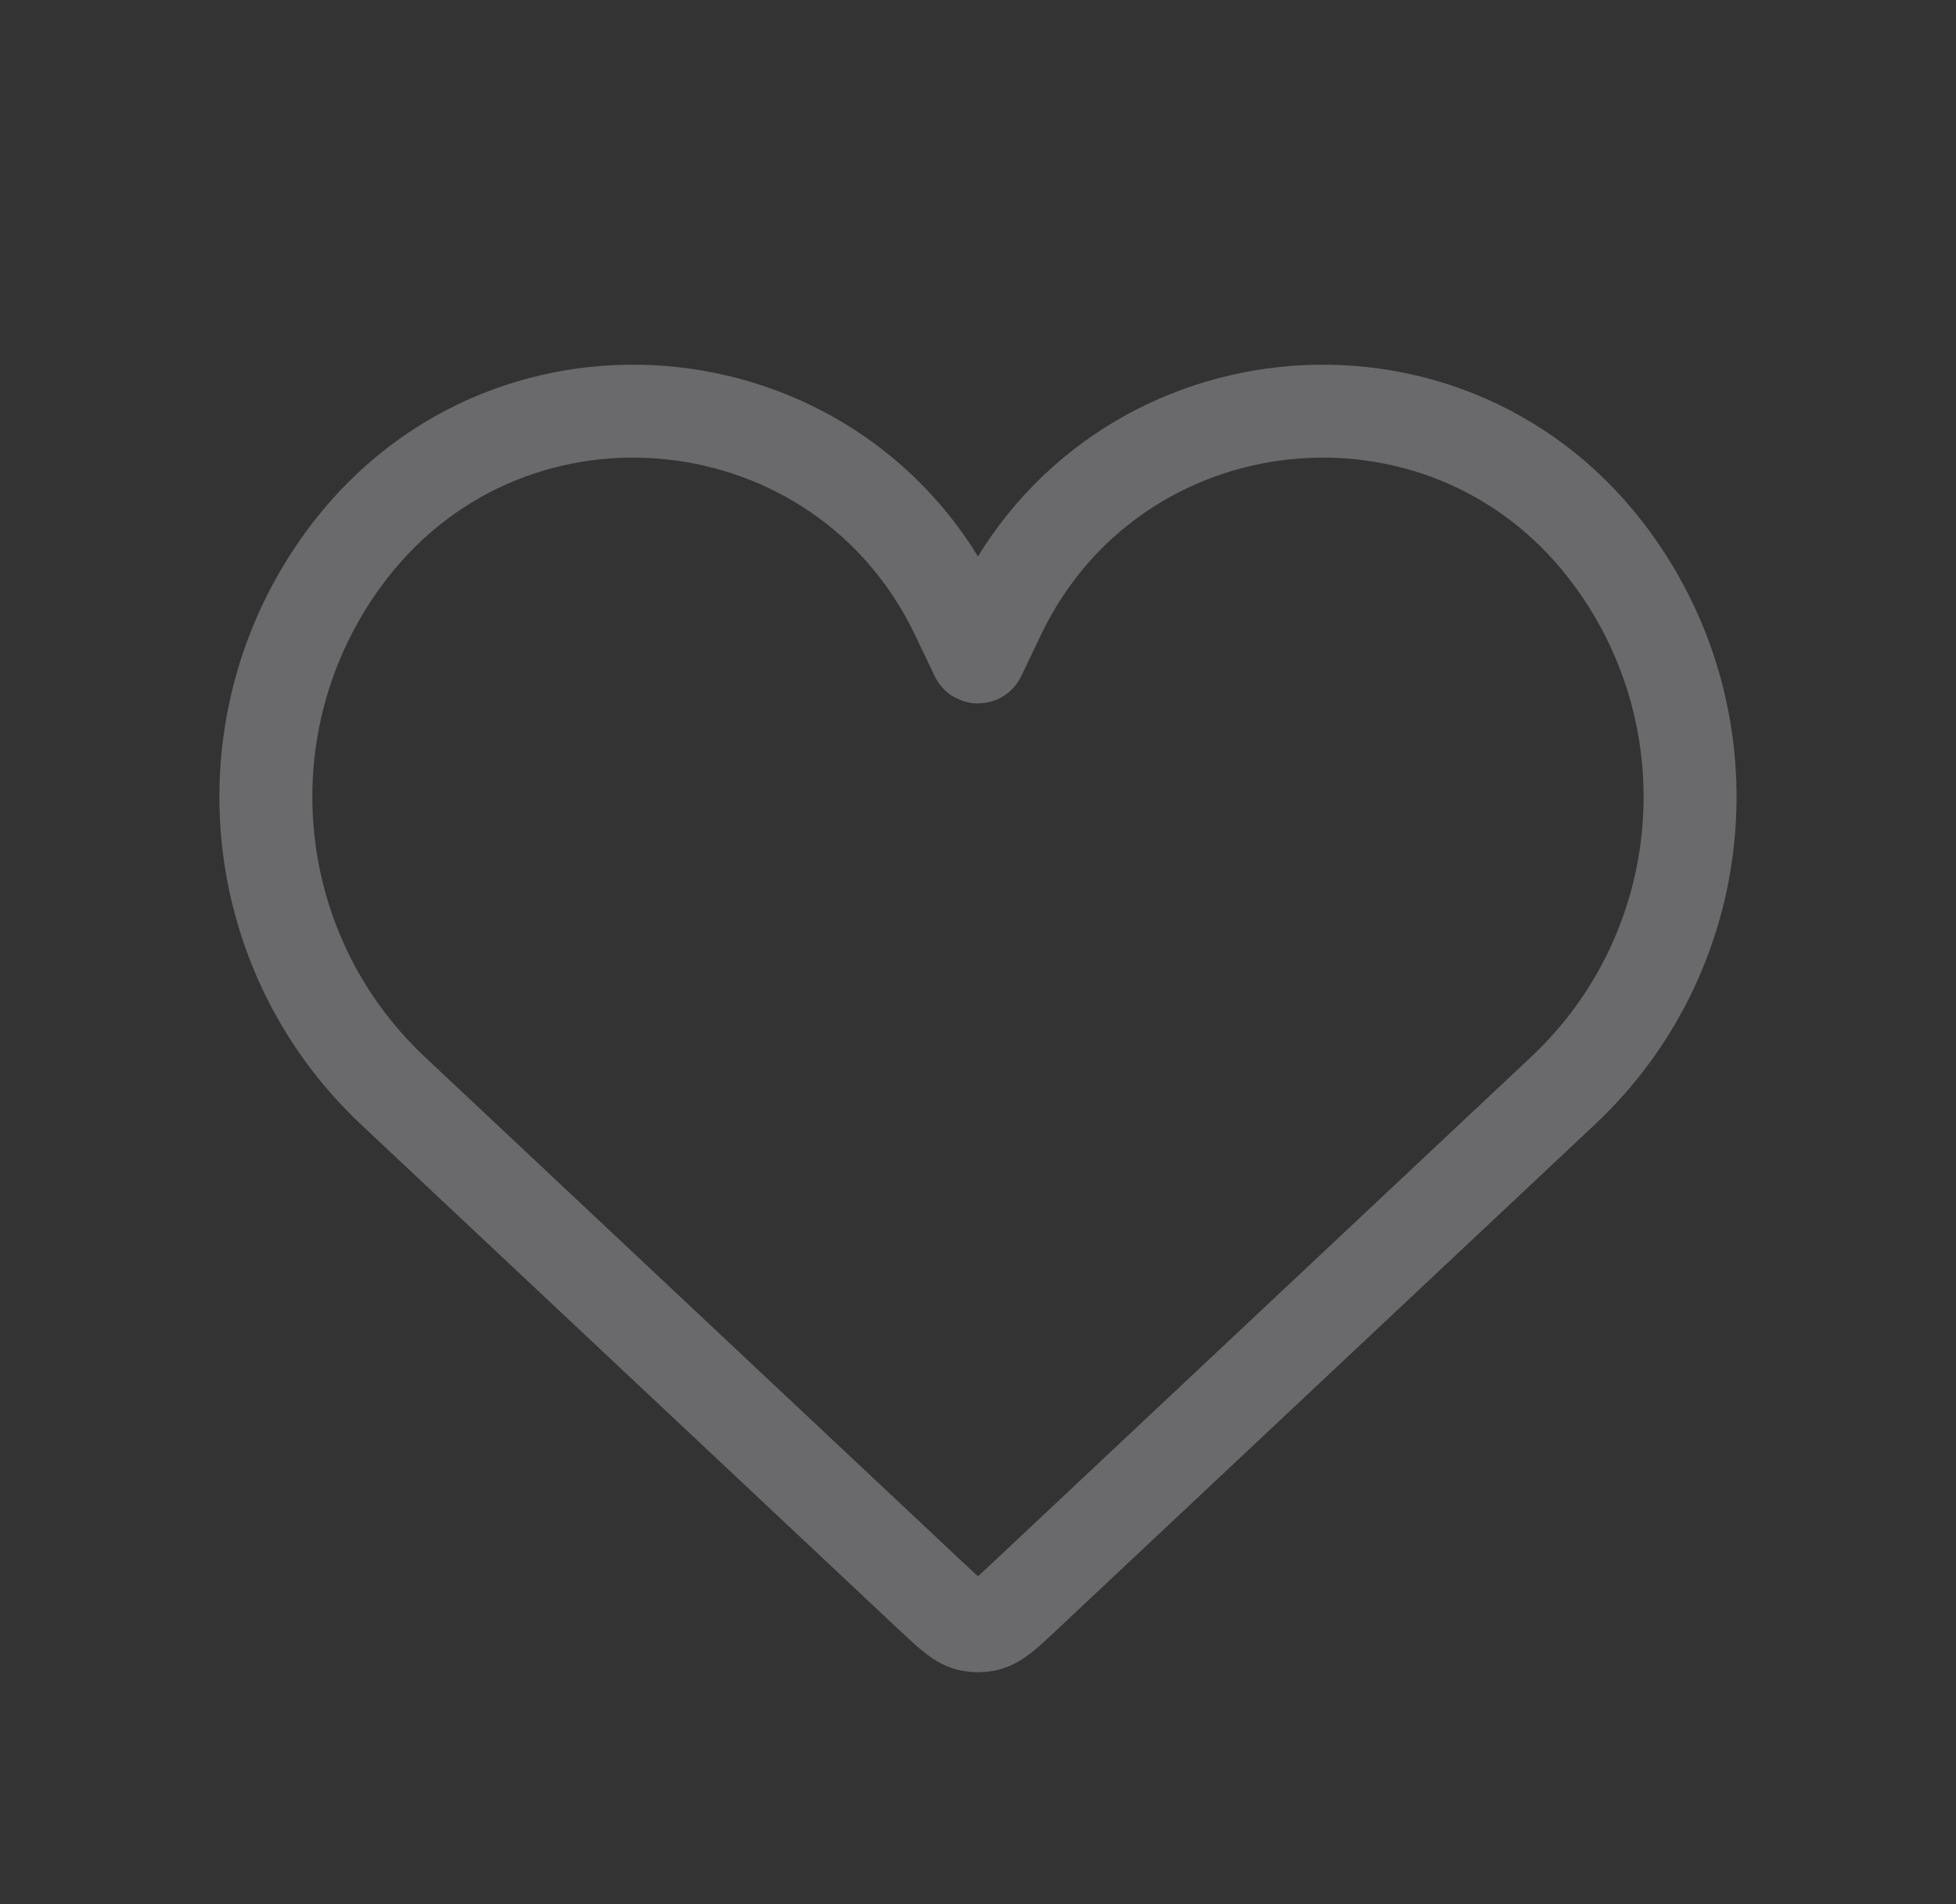 <svg width="38" height="37" viewBox="0 0 38 37" fill="none" xmlns="http://www.w3.org/2000/svg">
<rect x="0" y="0" width="38" height="37" fill="#333333" stroke="none"/>
<path d="M7.635 21.195L18.101 31.027C18.462 31.366 18.642 31.535 18.855 31.577C18.95 31.596 19.049 31.596 19.145 31.577C19.357 31.535 19.537 31.366 19.898 31.027L30.364 21.195C33.309 18.429 33.666 13.877 31.19 10.684C28.013 6.59 21.637 7.277 19.405 11.954L19.025 12.75C19.015 12.771 18.984 12.771 18.974 12.75L18.594 11.954C16.362 7.277 9.986 6.59 6.809 10.684C4.333 13.877 4.69 18.429 7.635 21.195Z" stroke="#EBEBF5" stroke-opacity="0.3" stroke-width="1.806"/>
</svg>
